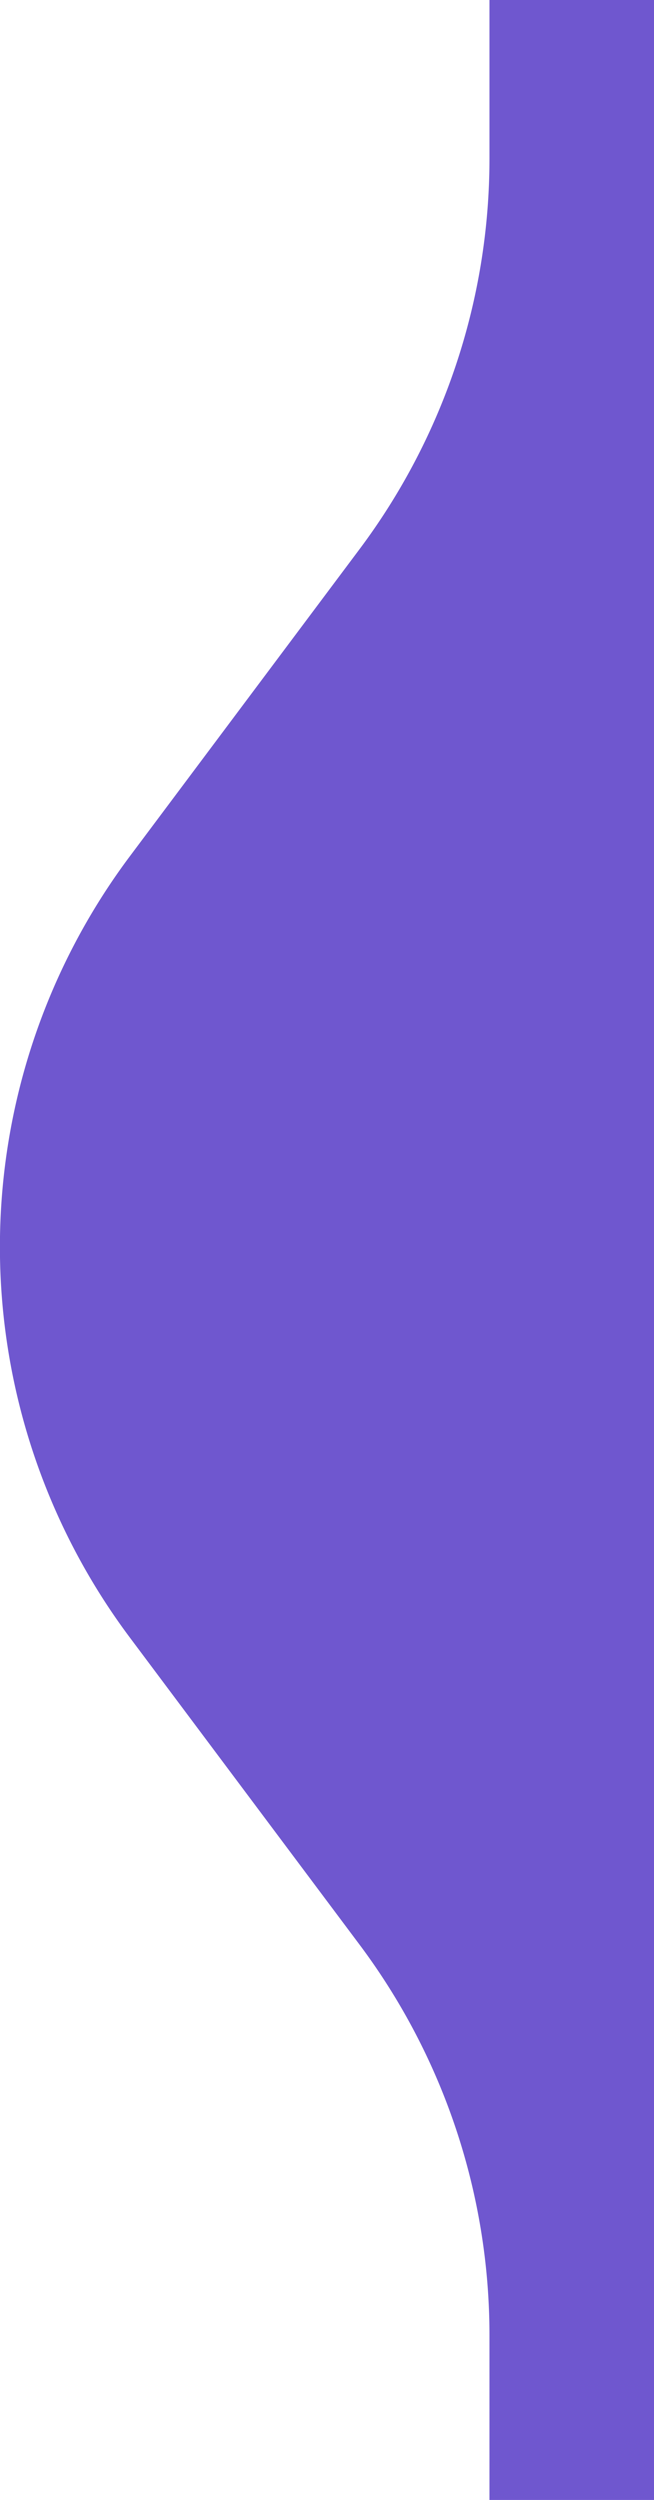 <svg xmlns="http://www.w3.org/2000/svg" width="39.002" height="149" viewBox="0 0 39.002 149">
  <path id="bg" d="M46.653,238.716V228.9a38.847,38.847,0,0,0-7.748-23.28l-13.7-18.306a38.855,38.855,0,0,1,0-46.561l13.7-18.306a38.847,38.847,0,0,0,7.748-23.28V89.716h9.812v149Z" transform="translate(-17.463 -89.716)" fill="#6f57cf"/>
</svg>
